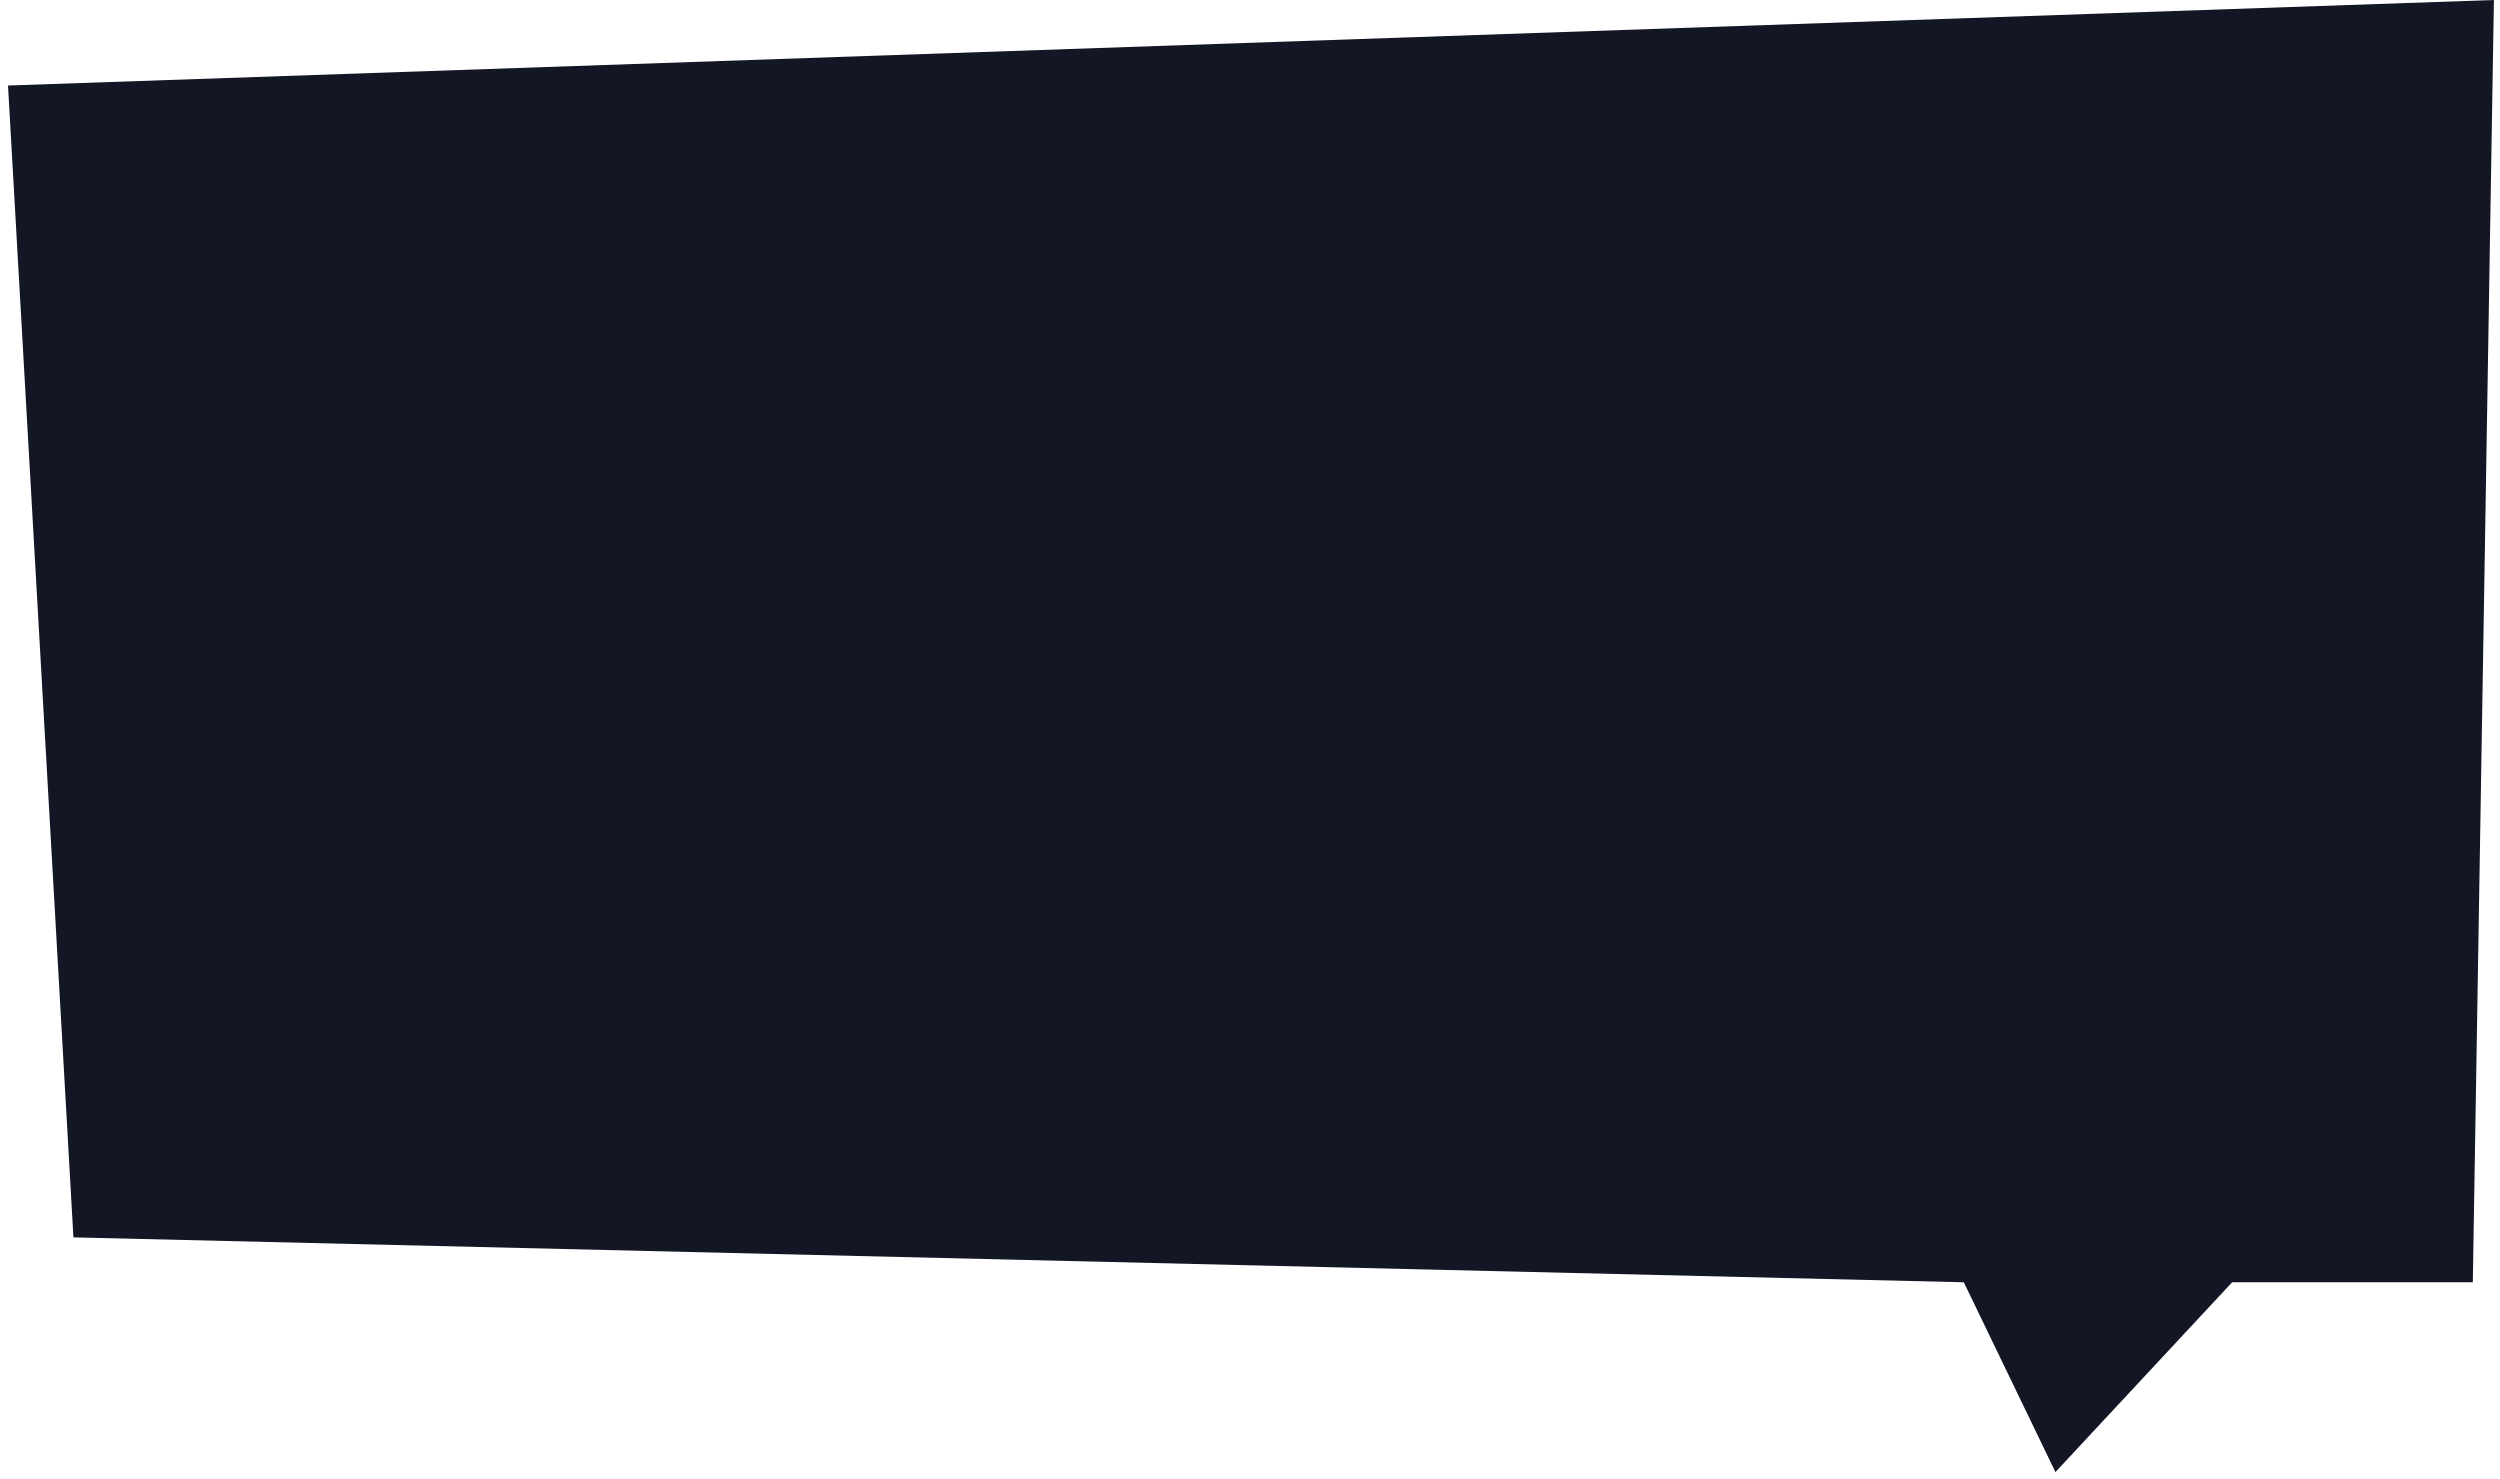 <svg width="191" height="113" viewBox="0 0 191 113" fill="none" xmlns="http://www.w3.org/2000/svg">
<path d="M190.535 6.10414e-05L188.922 97.966L170.535 97.966L157.035 112.466L150.035 97.966L5.61 94.535L0.612 6.534L190.535 6.10414e-05Z" fill="#121625"/>
</svg>

